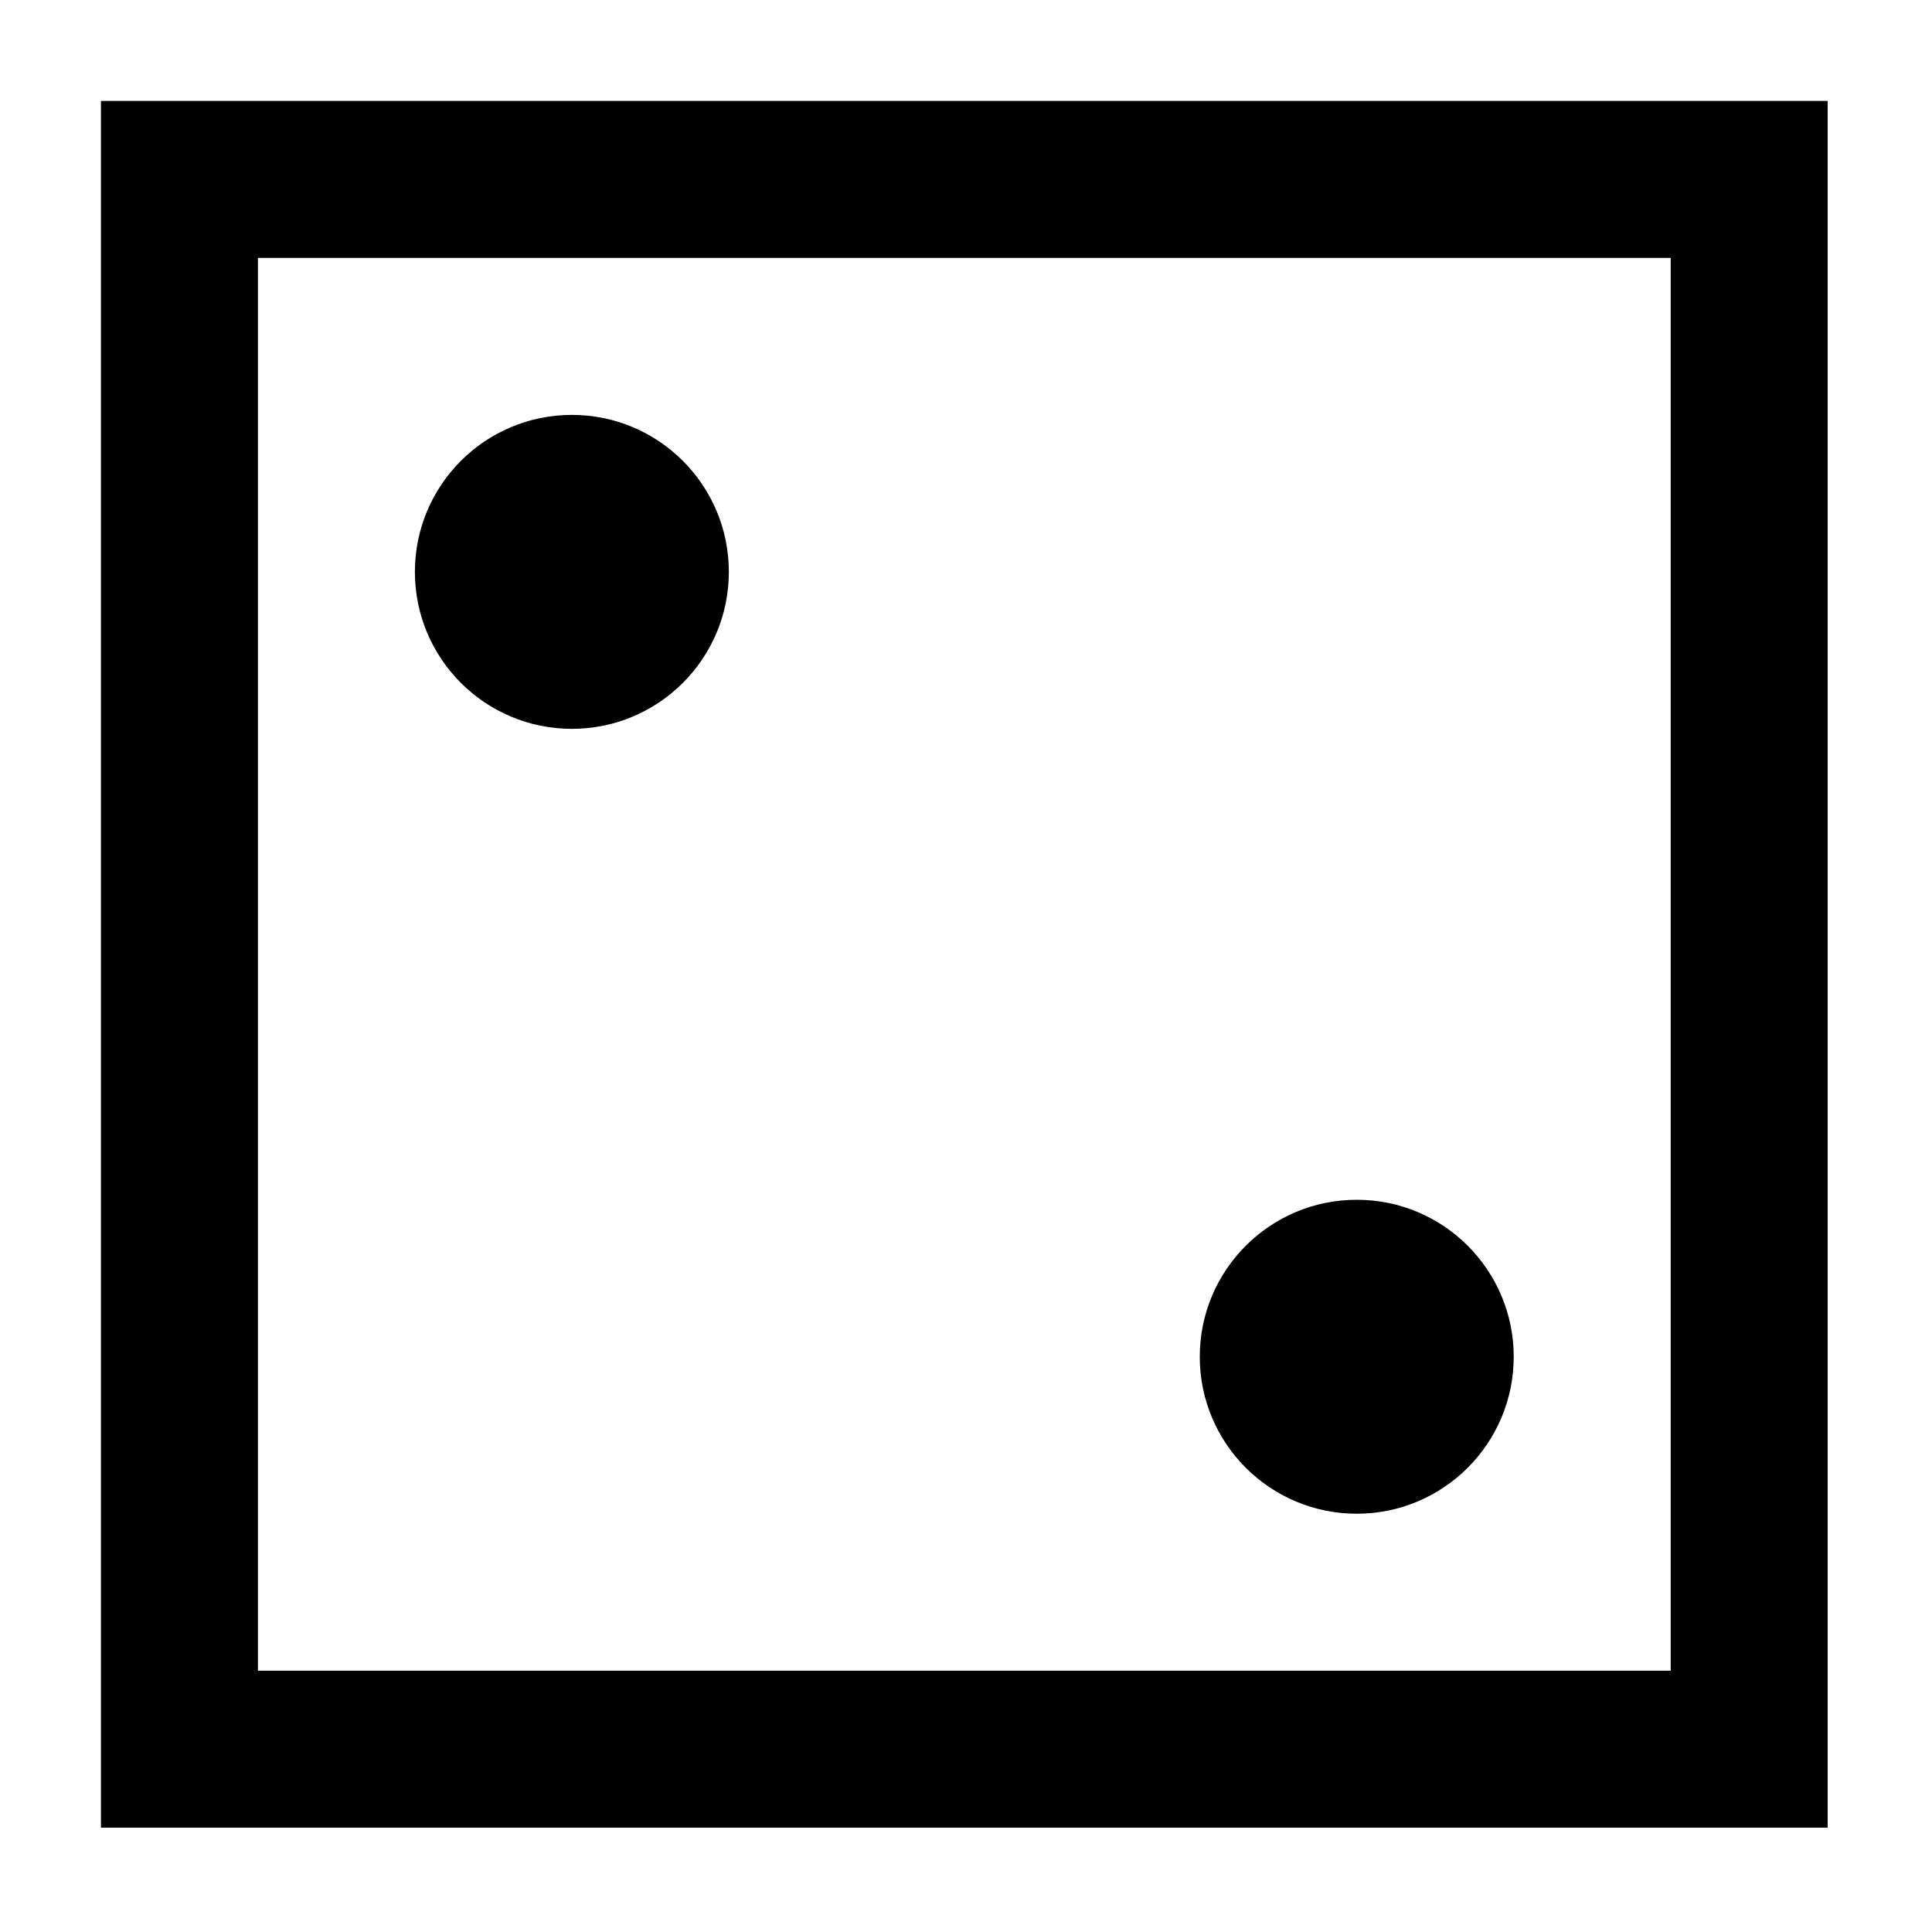 <?xml version="1.0" encoding="UTF-8"?>
<svg xmlns="http://www.w3.org/2000/svg" xmlns:xlink="http://www.w3.org/1999/xlink" width="500pt" height="500pt" viewBox="0 0 500 500" version="1.1">
<g id="surface5625910">
<path style=" stroke:none;fill-rule:nonzero;fill:rgb(0%,0%,0%);fill-opacity:1;" d="M 26.125 26.125 L 26.125 473 L 473 473 L 473 26.125 Z M 66.75 66.75 L 432.375 66.75 L 432.375 432.375 L 66.75 432.375 Z M 148 107.375 C 125.566 107.375 107.375 125.566 107.375 148 C 107.375 170.438 125.566 188.625 148 188.625 C 170.438 188.625 188.625 170.438 188.625 148 C 188.625 125.566 170.438 107.375 148 107.375 Z M 351.125 310.5 C 328.691 310.5 310.5 328.691 310.5 351.125 C 310.5 373.562 328.691 391.75 351.125 391.75 C 373.562 391.75 391.75 373.562 391.75 351.125 C 391.75 328.691 373.562 310.5 351.125 310.5 Z M 351.125 310.5 "/>
</g>
</svg>
